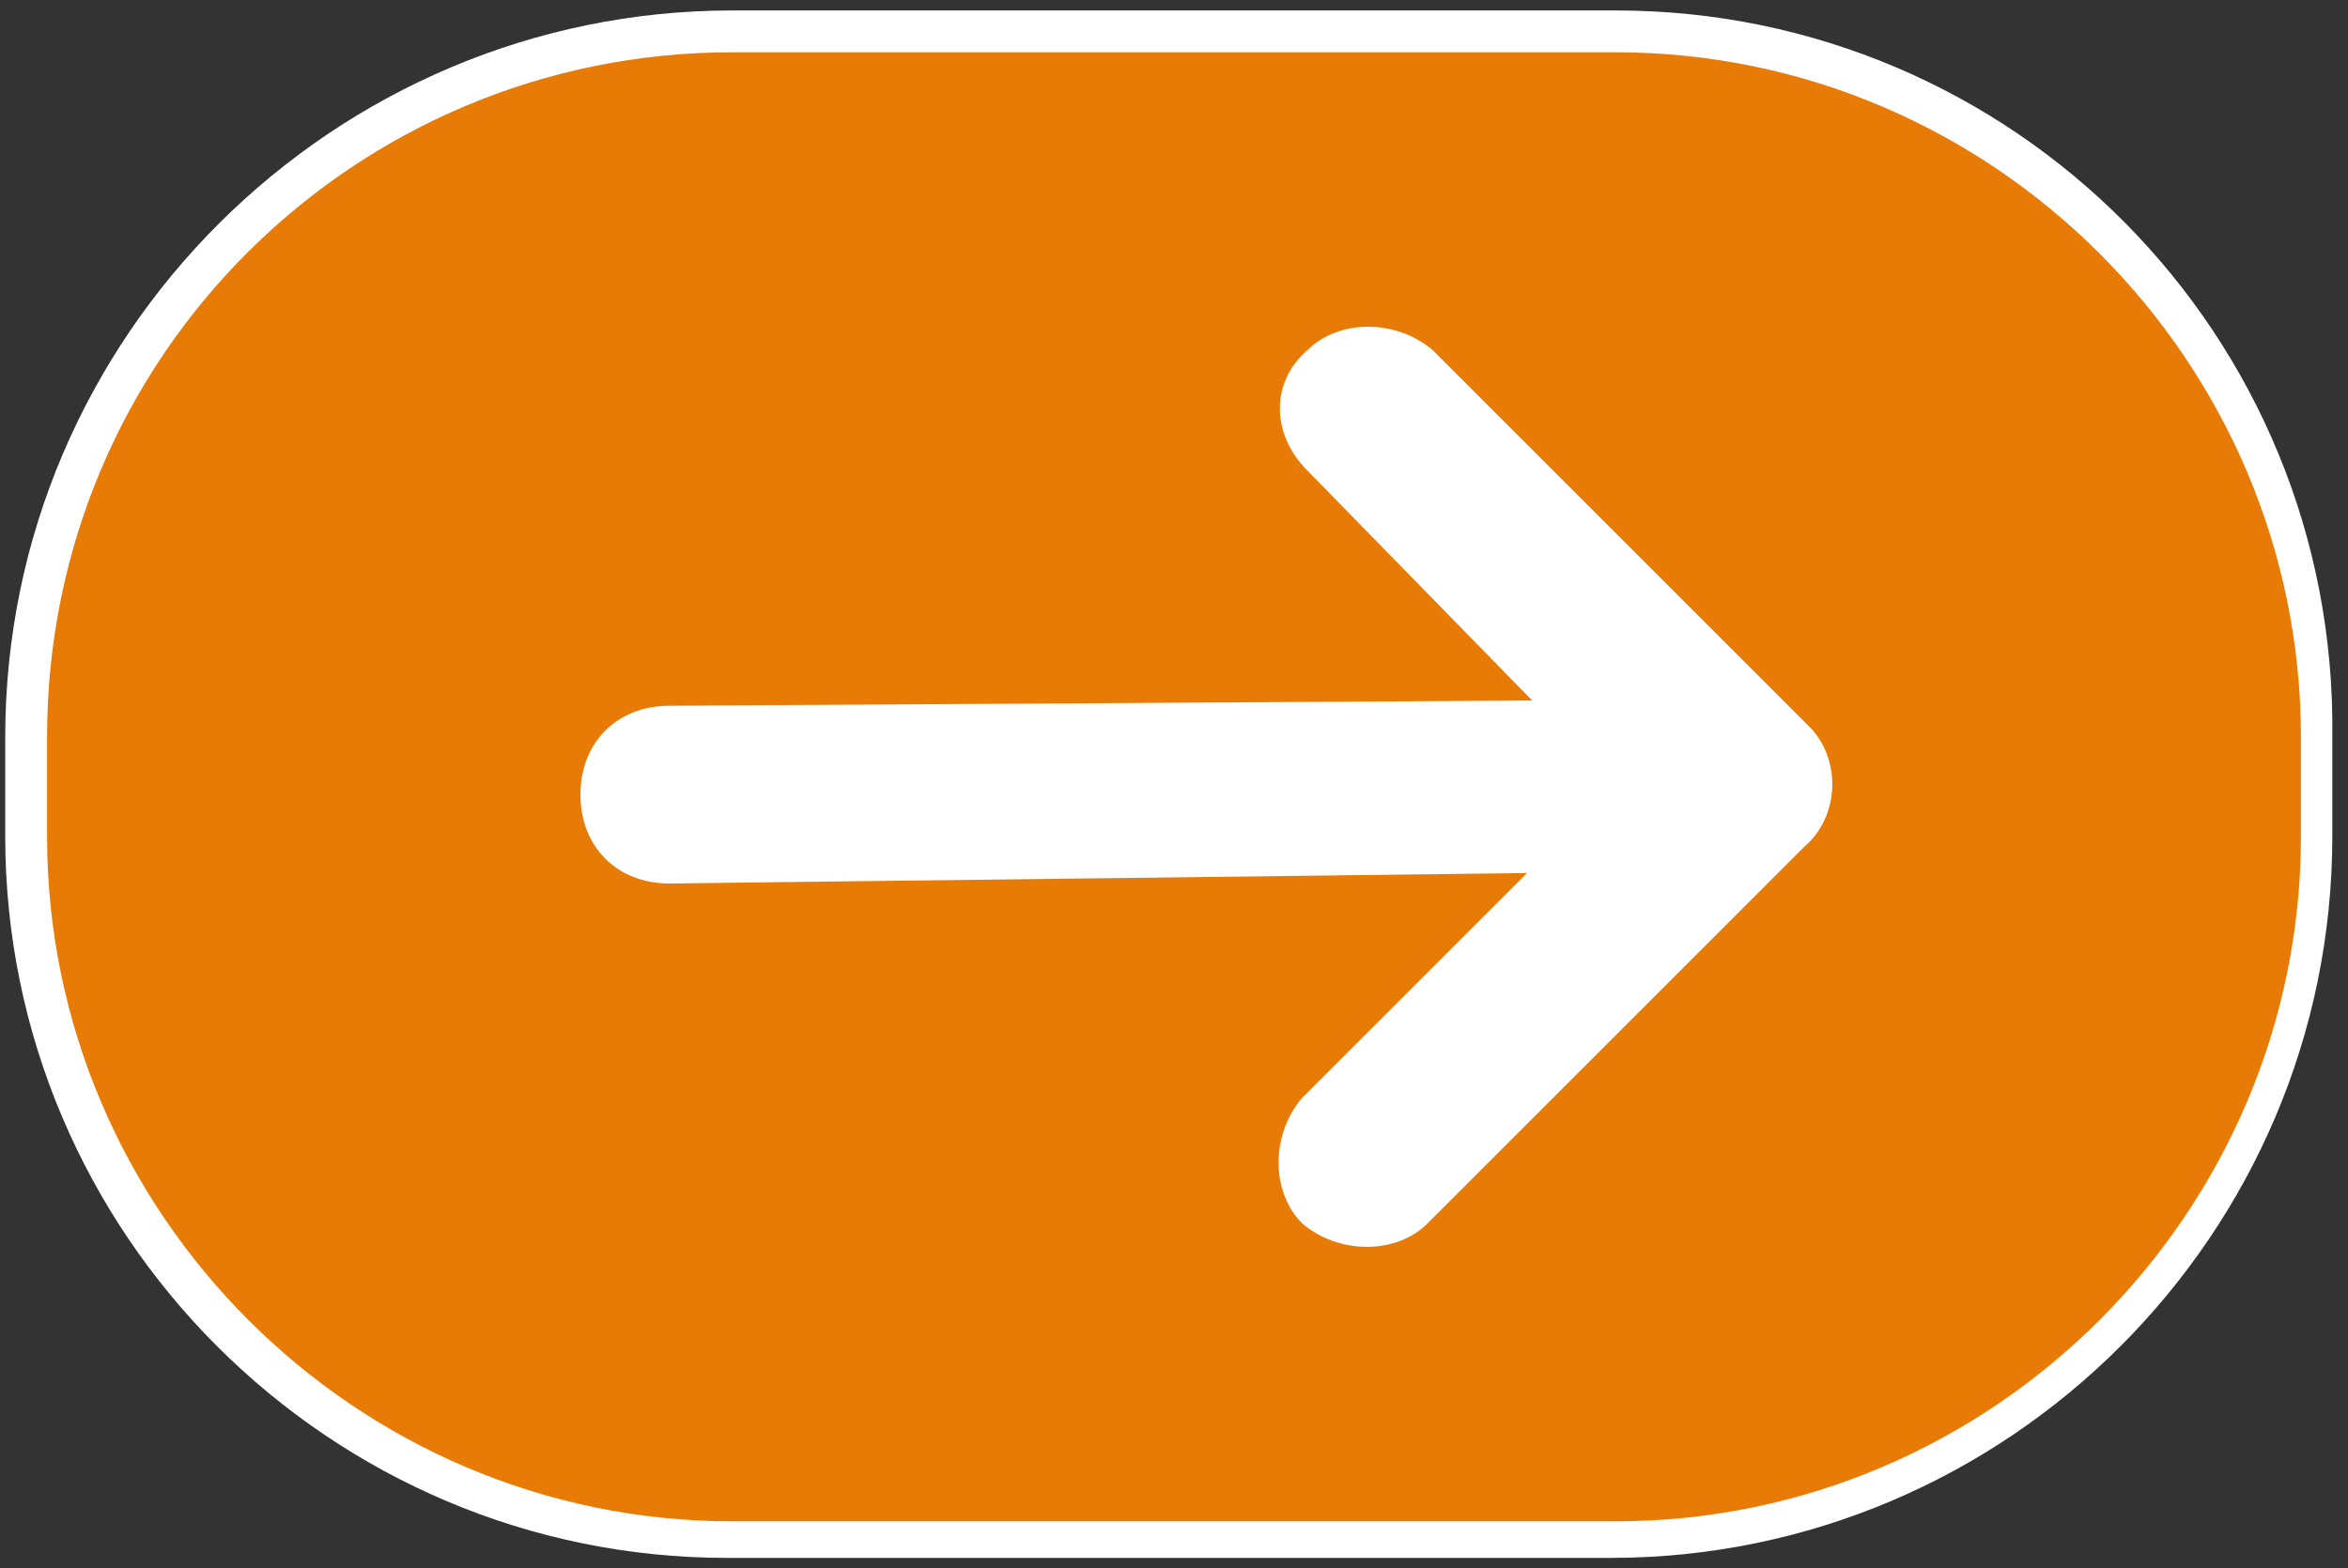 <?xml version="1.0" encoding="utf-8"?>
<!-- Generator: Adobe Illustrator 26.5.0, SVG Export Plug-In . SVG Version: 6.00 Build 0)  -->
<svg version="1.1" id="Layer_1" xmlns="http://www.w3.org/2000/svg" xmlns:xlink="http://www.w3.org/1999/xlink" x="0px" y="0px"
	 viewBox="0 0 44.9 30" style="enable-background:new 0 0 44.9 30;" xml:space="preserve">
<rect x="0" y="0" width="44.9" height="30" fill="#333333" stroke="none"/>
<style type="text/css">
	.st0{fill:#E87B05;}
	.st1{fill:#FFFFFF;}
</style>
<g>
	<path class="st0" d="M14,29.5c-7.4,0-13.5-6-13.5-13.5v-1.9c0-7.4,6-13.5,13.5-13.5h16.9c7.4,0,13.5,6,13.5,13.5V16
		c0,7.4-6,13.5-13.5,13.5H14z"/>
	<path class="st1" d="M30.9,1c7.2,0,13.1,5.9,13.1,13.1V16c0,7.2-5.9,13.1-13.1,13.1H14C6.8,29.1,0.9,23.2,0.9,16v-1.9
		C0.9,6.8,6.8,1,14,1H30.9 M30.9,0.2H14C6.4,0.2,0.1,6.4,0.1,14.1V16c0,7.6,6.2,13.8,13.8,13.8h16.9c7.6,0,13.8-6.2,13.8-13.8v-1.9
		C44.7,6.4,38.5,0.2,30.9,0.2L30.9,0.2z"/>
</g>
<path class="st1" d="M25,6.7L25,6.7c0.6-0.6,1.7-0.6,2.4,0l7.2,7.2c0.6,0.6,0.6,1.7-0.1,2.3l-7.2,7.2c-0.6,0.6-1.7,0.6-2.4,0l0,0
	c-0.6-0.6-0.6-1.7,0-2.4l4.3-4.3l-16.4,0.2c-1,0-1.7-0.7-1.7-1.7l0,0c0-1,0.7-1.7,1.7-1.7l16.5-0.1L25,9C24.3,8.3,24.3,7.3,25,6.7z"
	/>
</svg>
